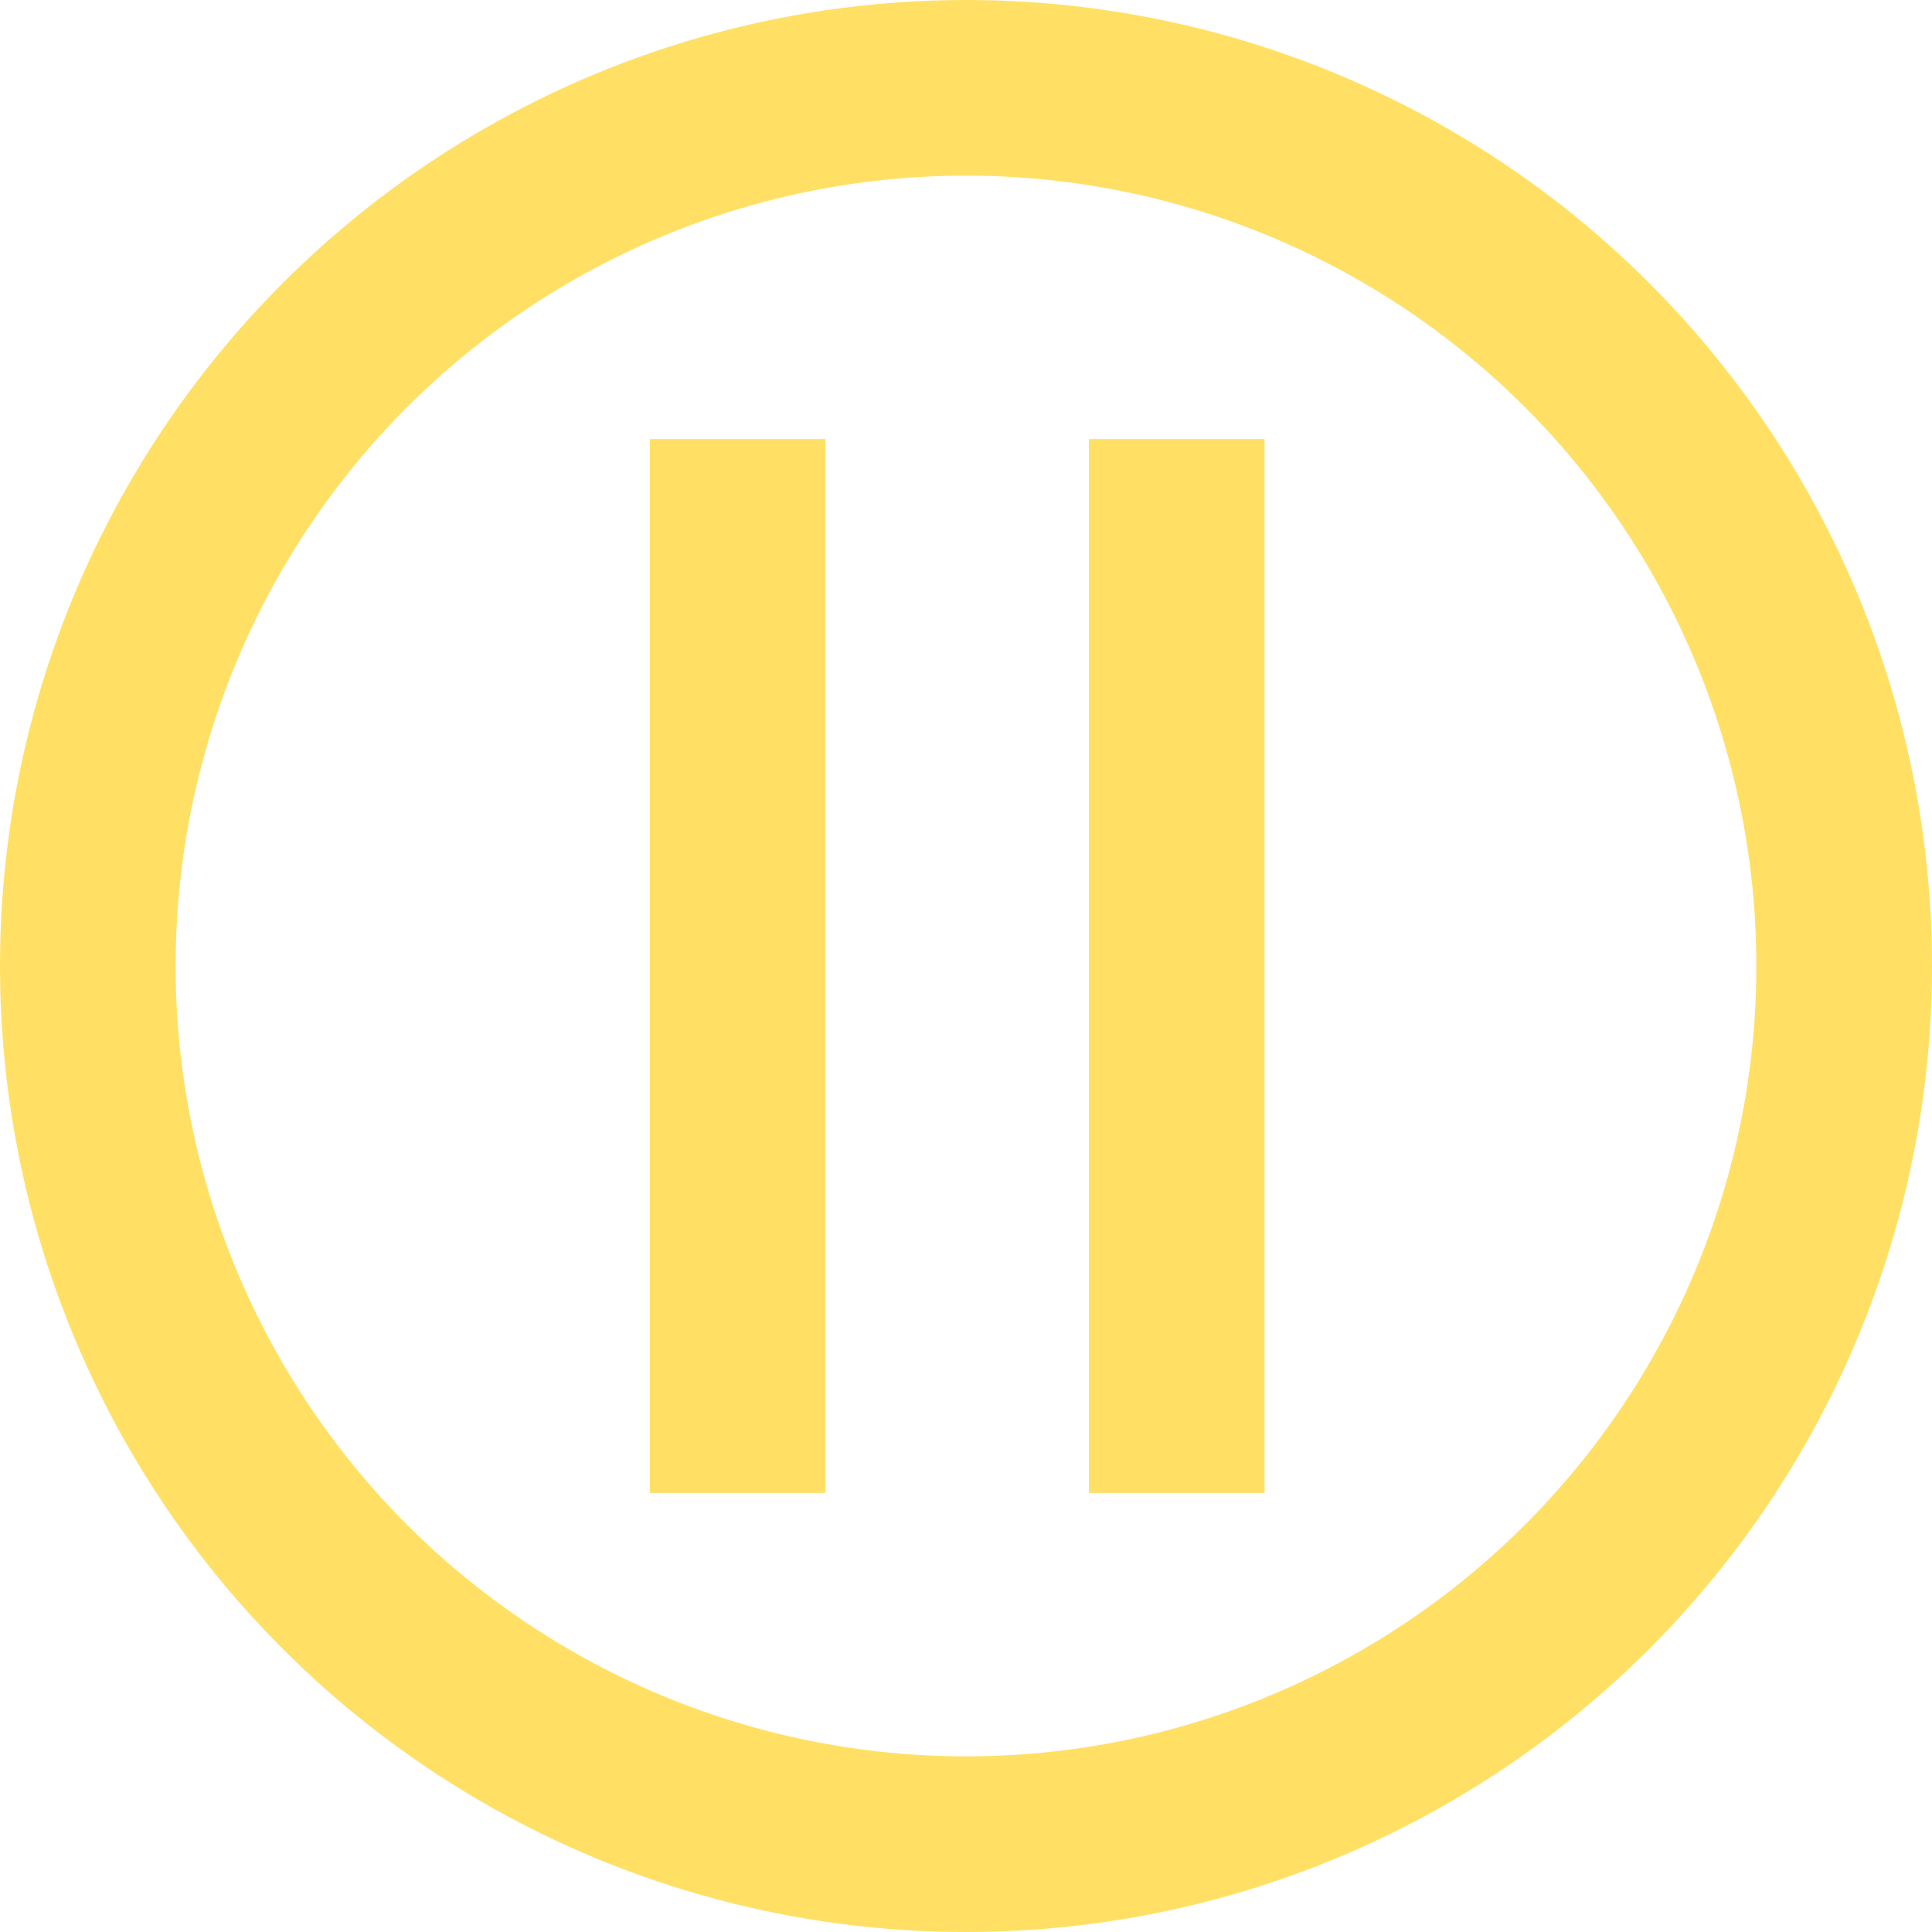 <?xml version="1.0" encoding="UTF-8"?>
<svg width="110px" height="110px" viewBox="0 0 110 110" version="1.1" xmlns="http://www.w3.org/2000/svg" xmlns:xlink="http://www.w3.org/1999/xlink">
    <!-- Generator: Sketch 51.3 (57544) - http://www.bohemiancoding.com/sketch -->
    <title>Pause Button</title>
    <desc>Created with Sketch.</desc>
    <defs></defs>
    <g id="Page-1" stroke="none" stroke-width="1" fill="none" fill-rule="evenodd">
        <g id="Controls" transform="translate(-307, -148)" stroke="#FFE065" stroke-width="10">
            <g id="Pause-Button" transform="translate(312, 153)">
                <circle id="Oval" cx="50" cy="50" r="50"></circle>
                <path d="M37,25 L37,75" id="Line" stroke-linecap="square"></path>
                <path d="M62,25 L62,75" id="Line" stroke-linecap="square"></path>
            </g>
        </g>
    </g>
</svg>